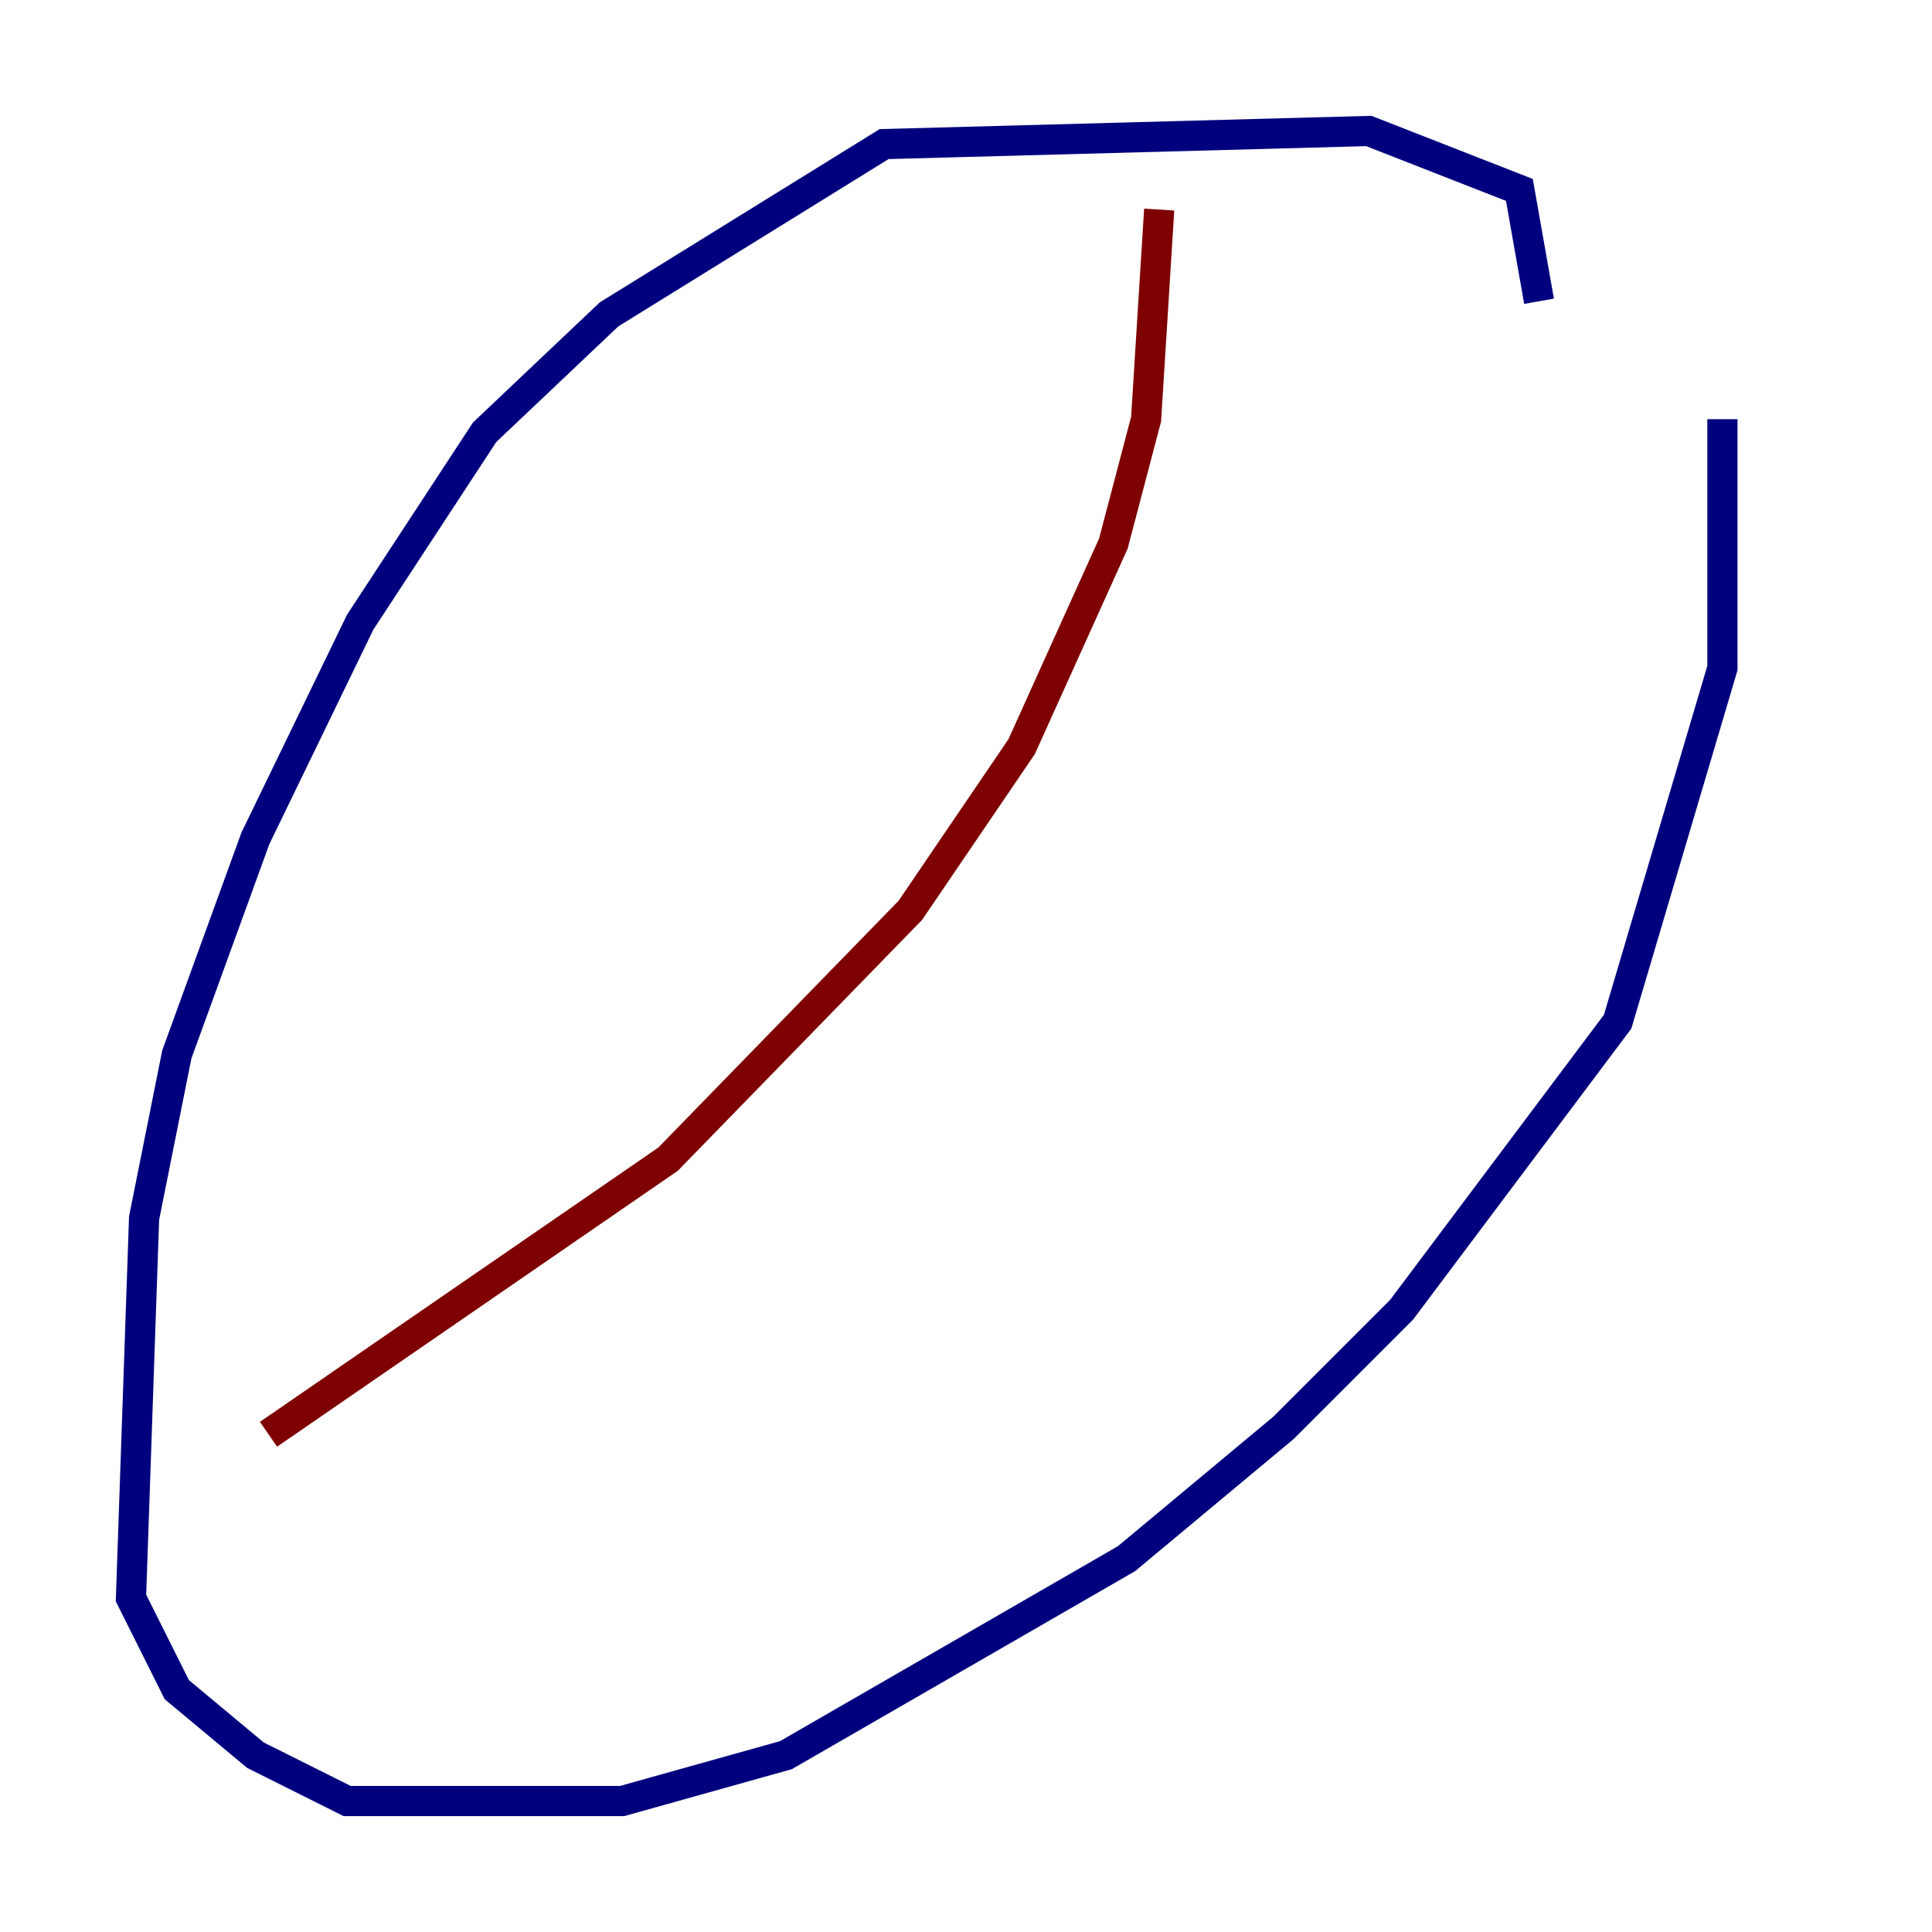 <?xml version="1.0" encoding="utf-8" ?>
<svg baseProfile="tiny" height="128" version="1.2" viewBox="0,0,128,128" width="128" xmlns="http://www.w3.org/2000/svg" xmlns:ev="http://www.w3.org/2001/xml-events" xmlns:xlink="http://www.w3.org/1999/xlink"><defs /><polyline fill="none" points="101.966,19.959 100.664,12.583 90.685,8.678 58.576,9.546 40.352,20.827 32.108,28.637 23.864,41.22 16.922,55.539 11.715,69.858 9.546,80.705 8.678,105.871 11.715,111.946 16.922,116.285 22.997,119.322 41.22,119.322 52.068,116.285 74.63,103.268 85.044,94.59 92.854,86.78 107.173,67.688 114.115,44.258 114.115,27.77" stroke="#00007f" stroke-width="2" /><polyline fill="none" points="76.8,13.885 75.932,27.77 73.763,36.014 67.688,49.464 60.312,60.312 44.258,76.8 17.79,95.024" stroke="#7f0000" stroke-width="2" /></svg>